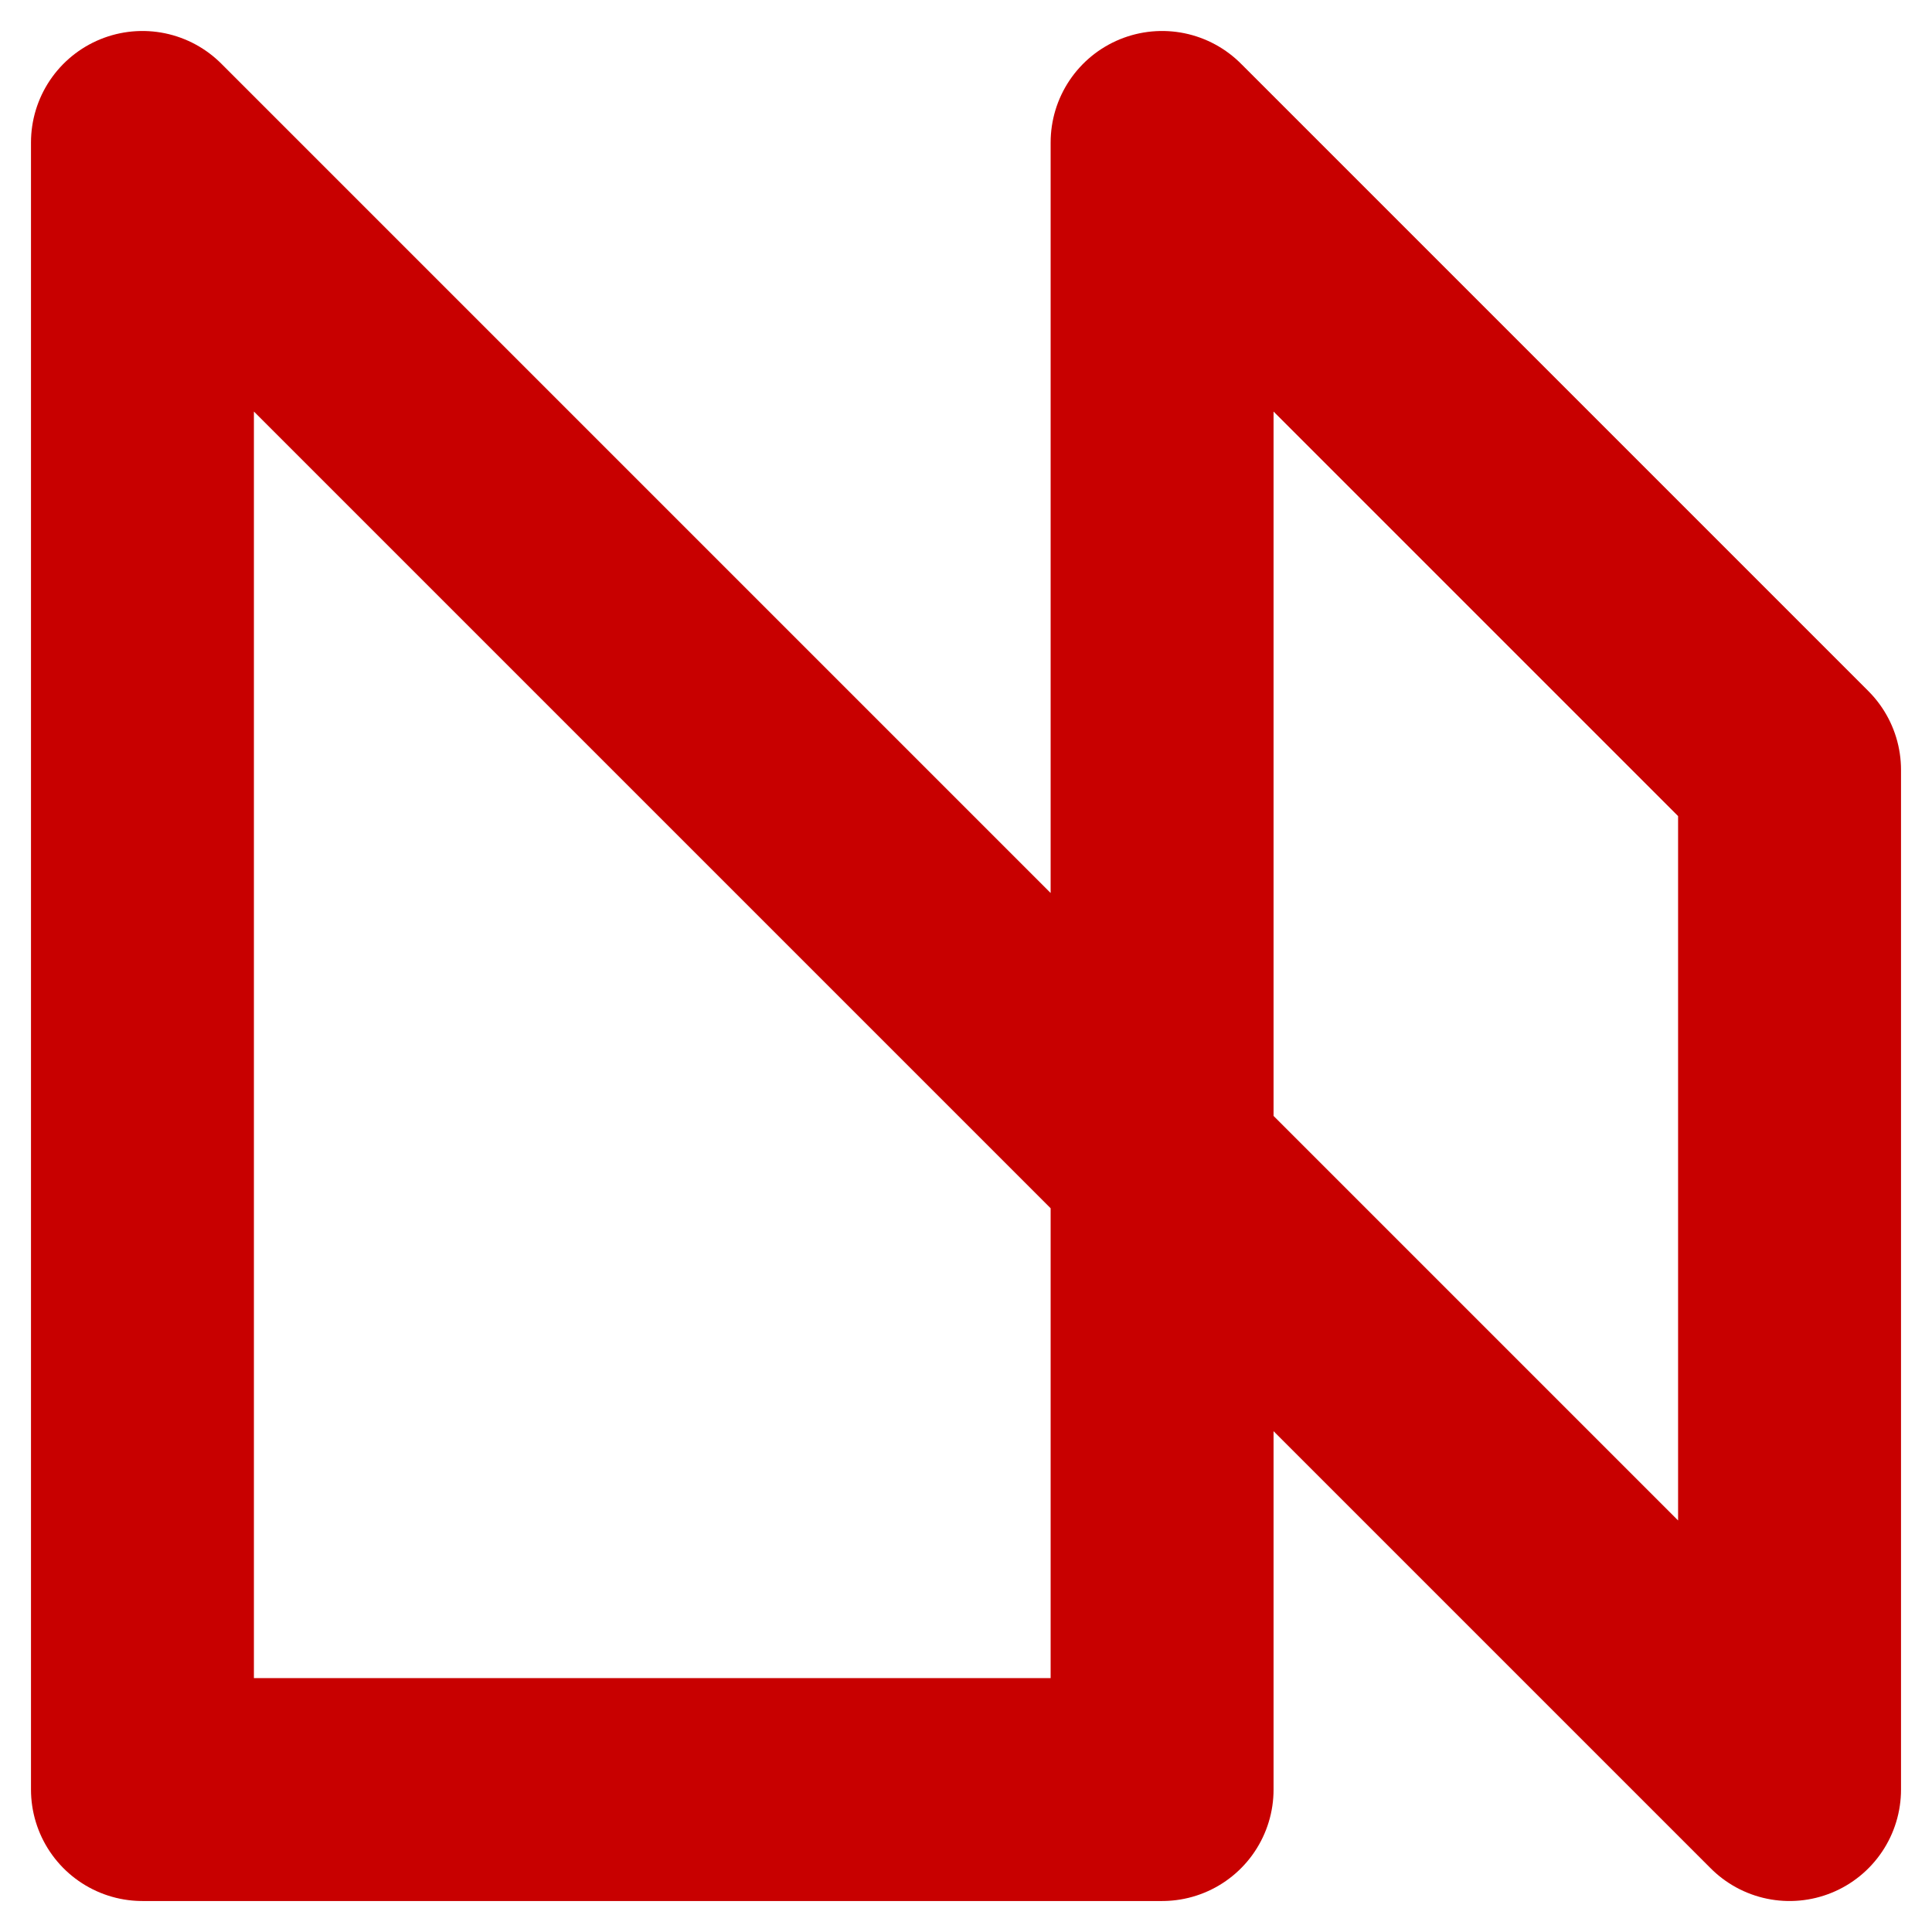 <svg width="26" height="26" viewBox="0 0 26 26" fill="none" xmlns="http://www.w3.org/2000/svg">
<path d="M1.917 1.917L24.083 24.083V10.361L15.639 1.917V24.083H1.917V1.917Z" stroke="#c80000" stroke-width="3" stroke-linejoin="round"/>
</svg>
